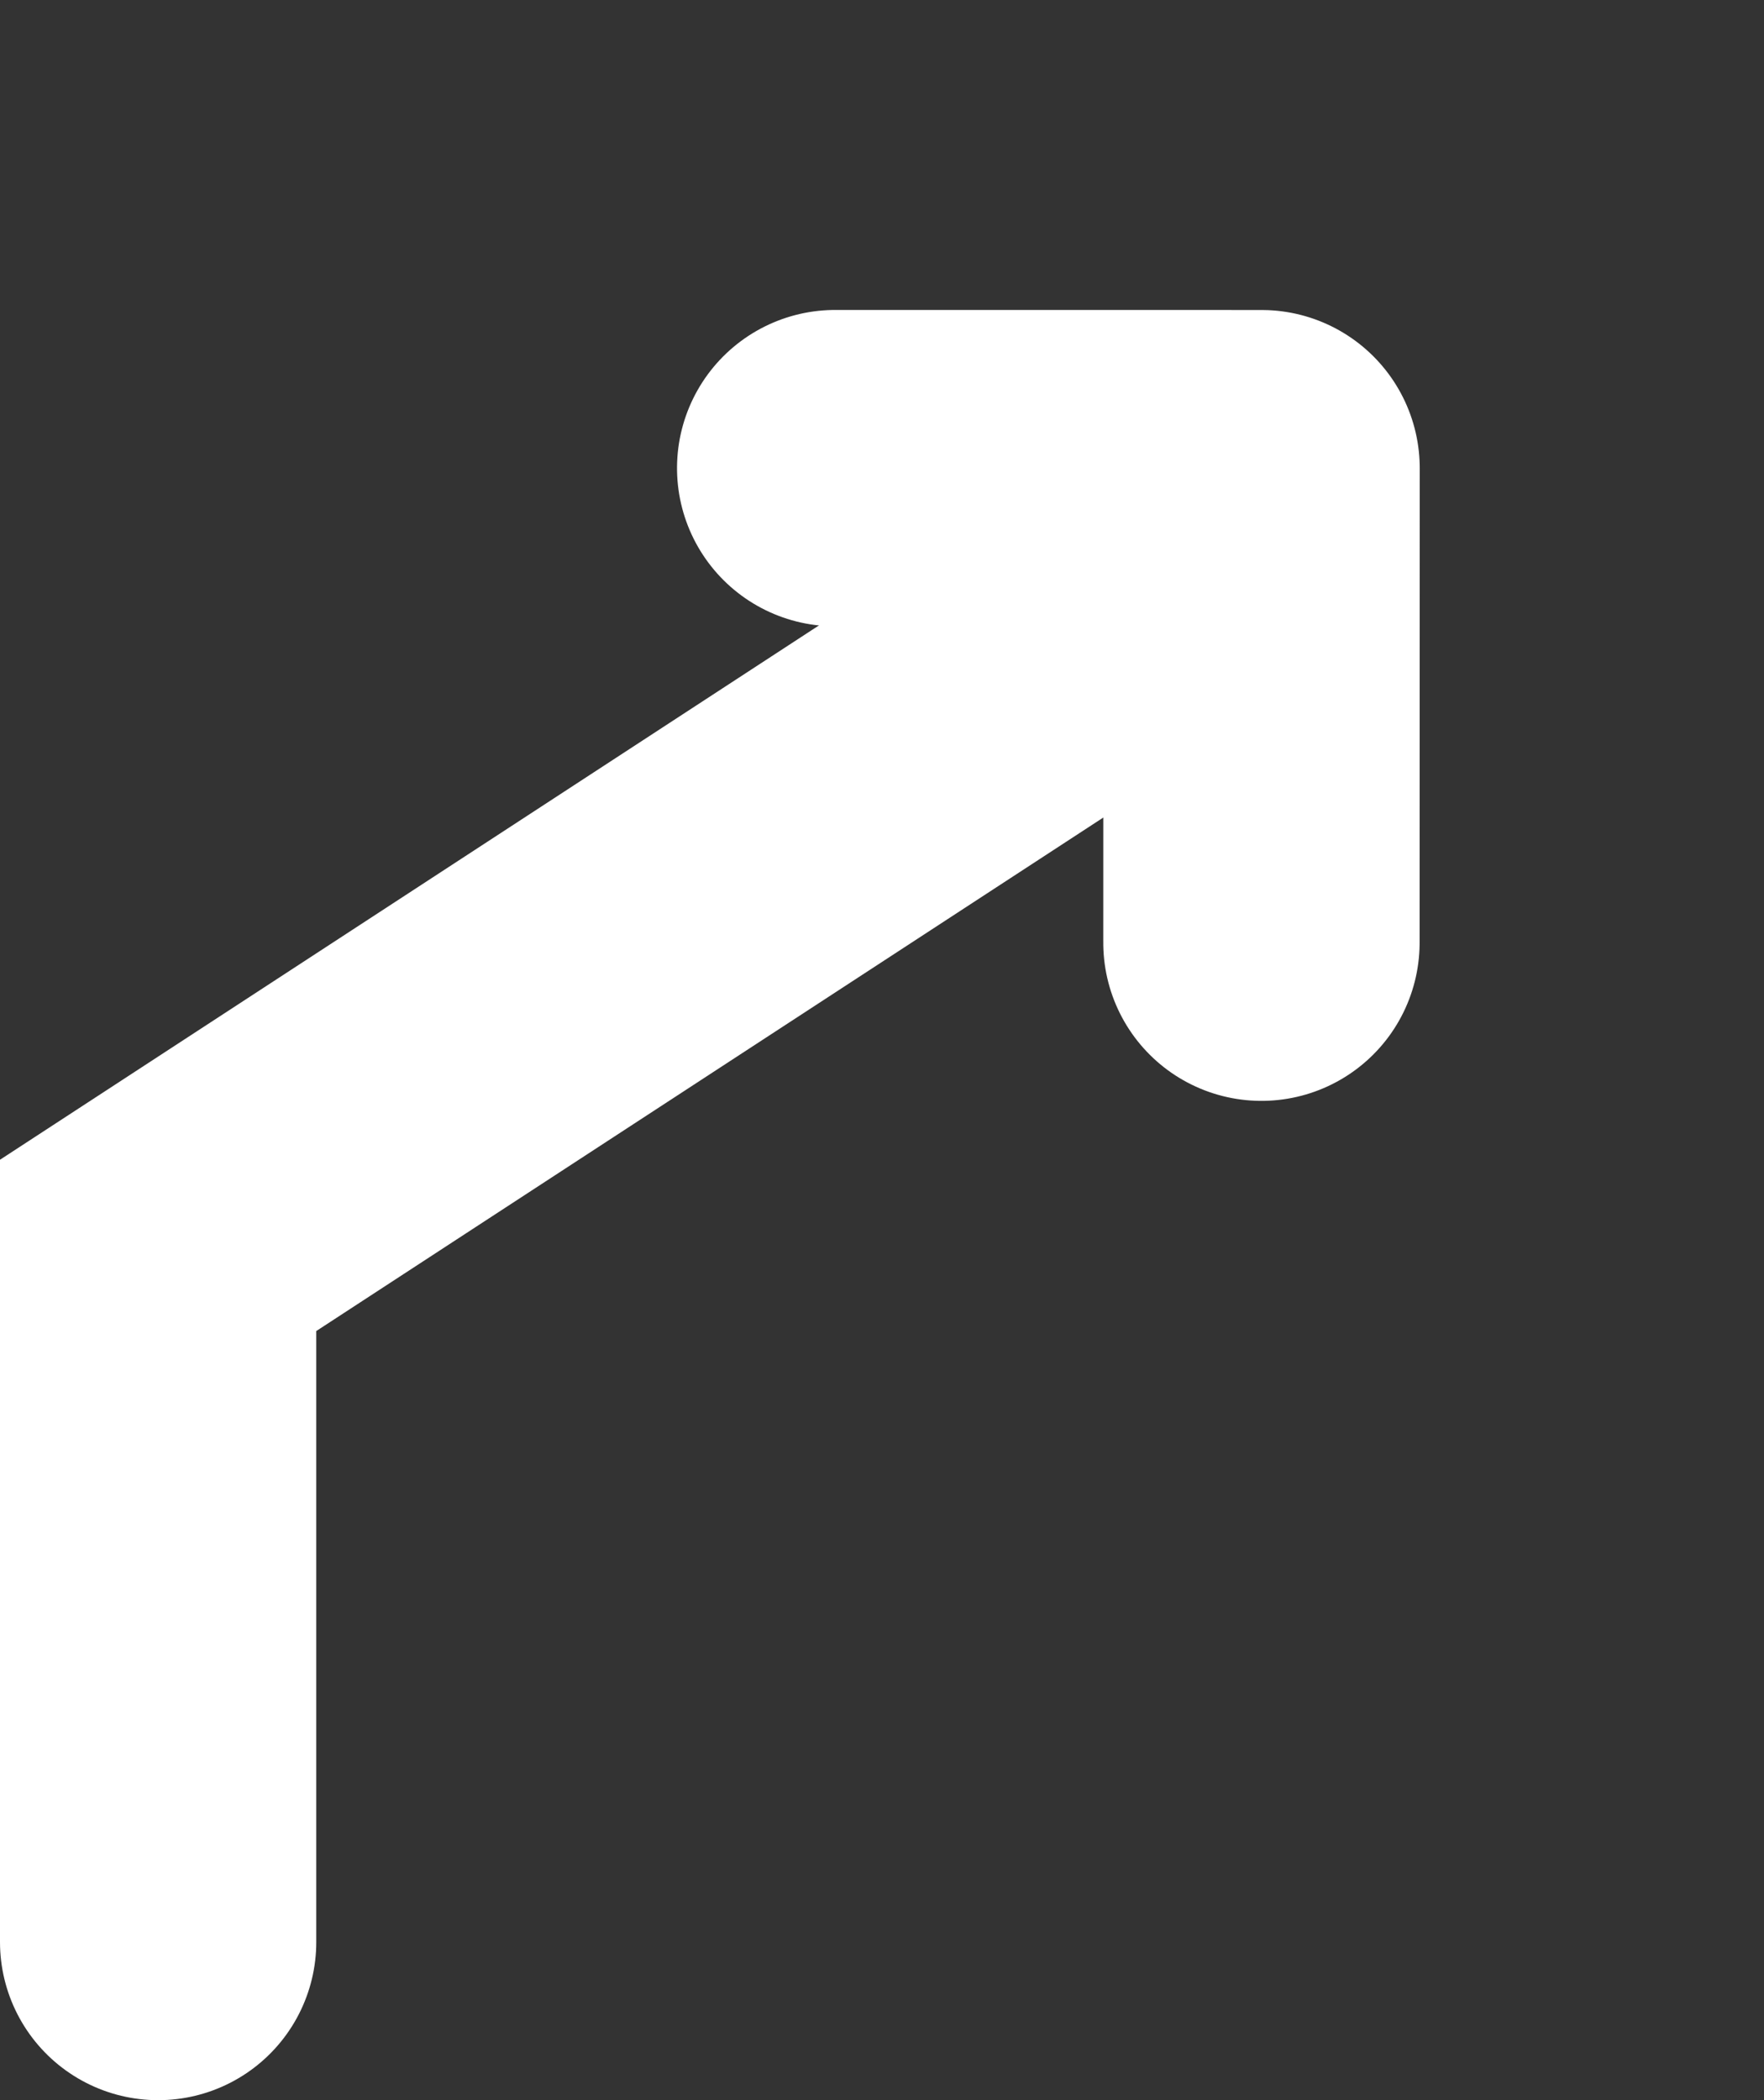 <svg xmlns="http://www.w3.org/2000/svg" width="11.155" height="13.28" viewBox="0 0 11.155 13.28">
  <rect x="0" y="0" width="11.155" height="13.28" fill="#333333" stroke="none"/>
  <g id="Group_1484" data-name="Group 1484" transform="translate(1 1.652)">
    <path id="Path_56" data-name="Path 56" d="M709.322,874.648v-4.405l6.709-4.377" transform="translate(-709.322 -864.02)" fill="none" stroke="#fff" stroke-linecap="round" stroke-width="2"/>
    <path id="Path_57" data-name="Path 57" d="M0,1.66,2.124,0,3.971,2.364" transform="matrix(0.788, 0.616, -0.616, 0.788, 5.304, 0)" fill="none" stroke="#fff" stroke-linecap="round" stroke-linejoin="round" stroke-width="2"/>
  </g>
</svg>
